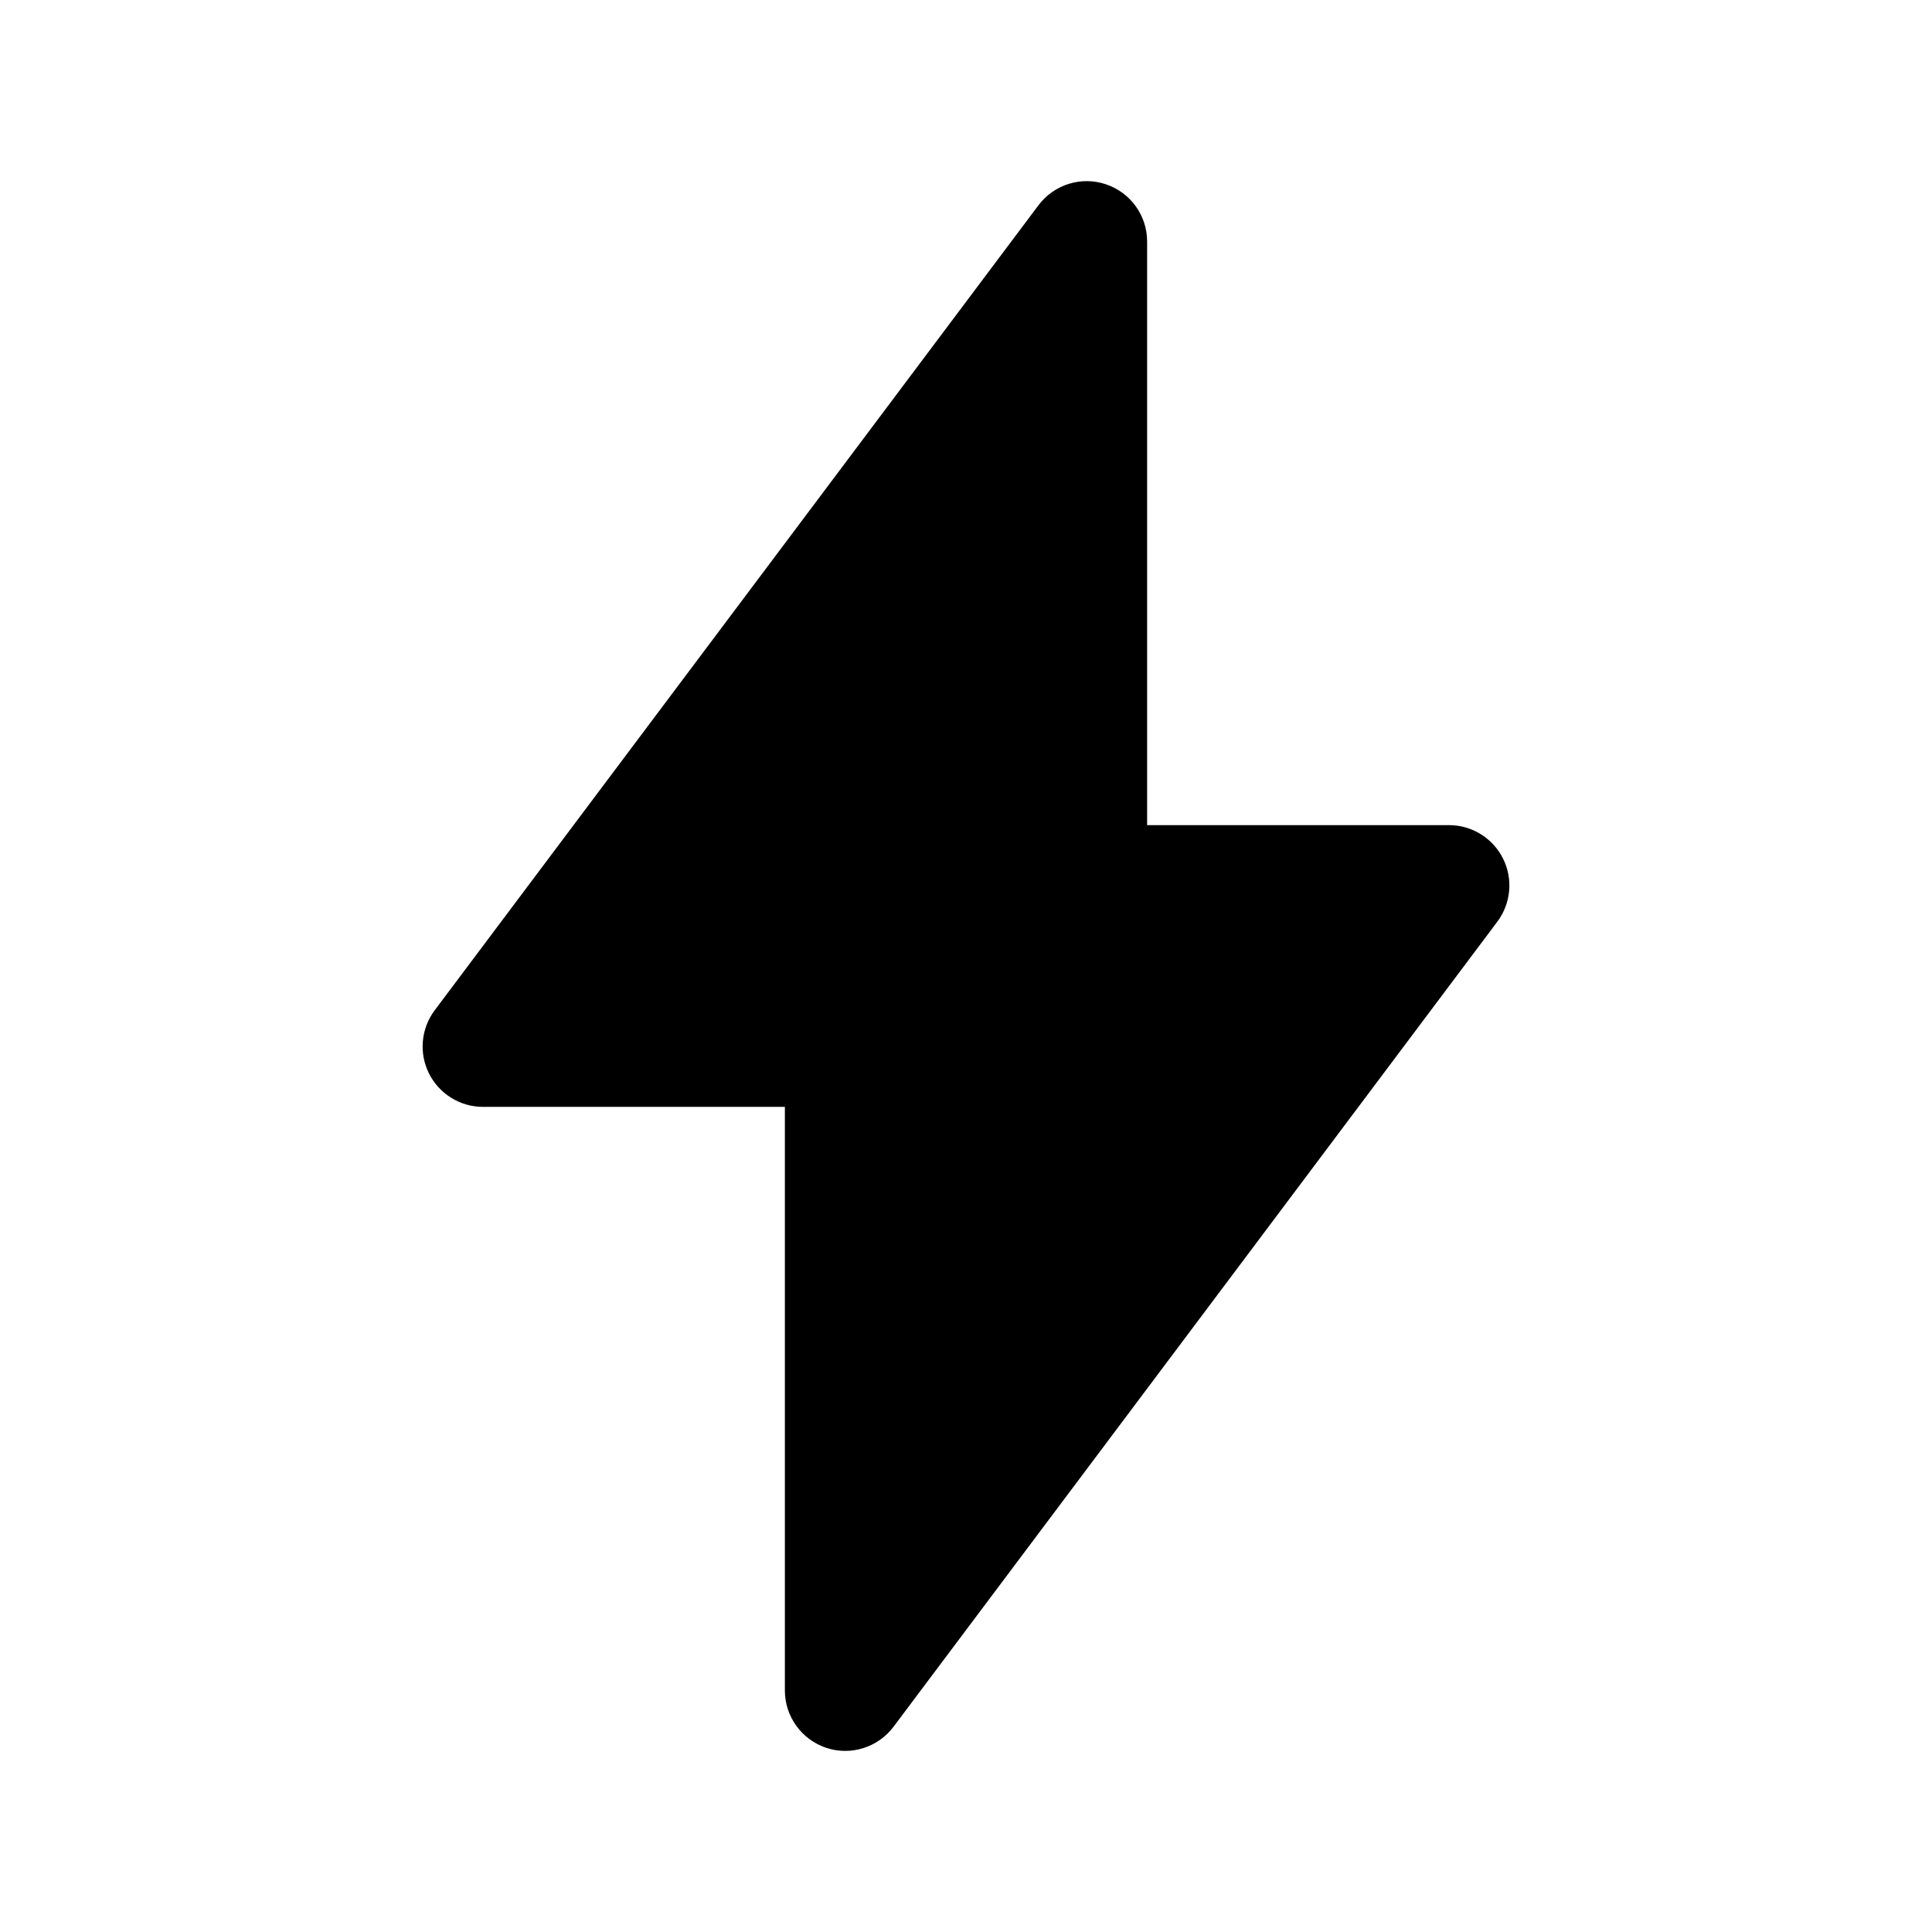 <svg width="24" height="24" viewBox="0 0 24 24" xmlns="http://www.w3.org/2000/svg">
    <path fill-rule="evenodd" clip-rule="evenodd" d="M13.737 2.289C14.043 2.391 14.25 2.677 14.25 3V10.25H18C18.284 10.25 18.544 10.411 18.671 10.665C18.798 10.919 18.77 11.223 18.6 11.45L11.1 21.45C10.906 21.708 10.569 21.814 10.263 21.712C9.957 21.609 9.75 21.323 9.75 21V13.75H6C5.716 13.75 5.456 13.589 5.329 13.335C5.202 13.081 5.23 12.777 5.4 12.55L12.9 2.55C13.094 2.292 13.431 2.186 13.737 2.289Z"/>
</svg>
